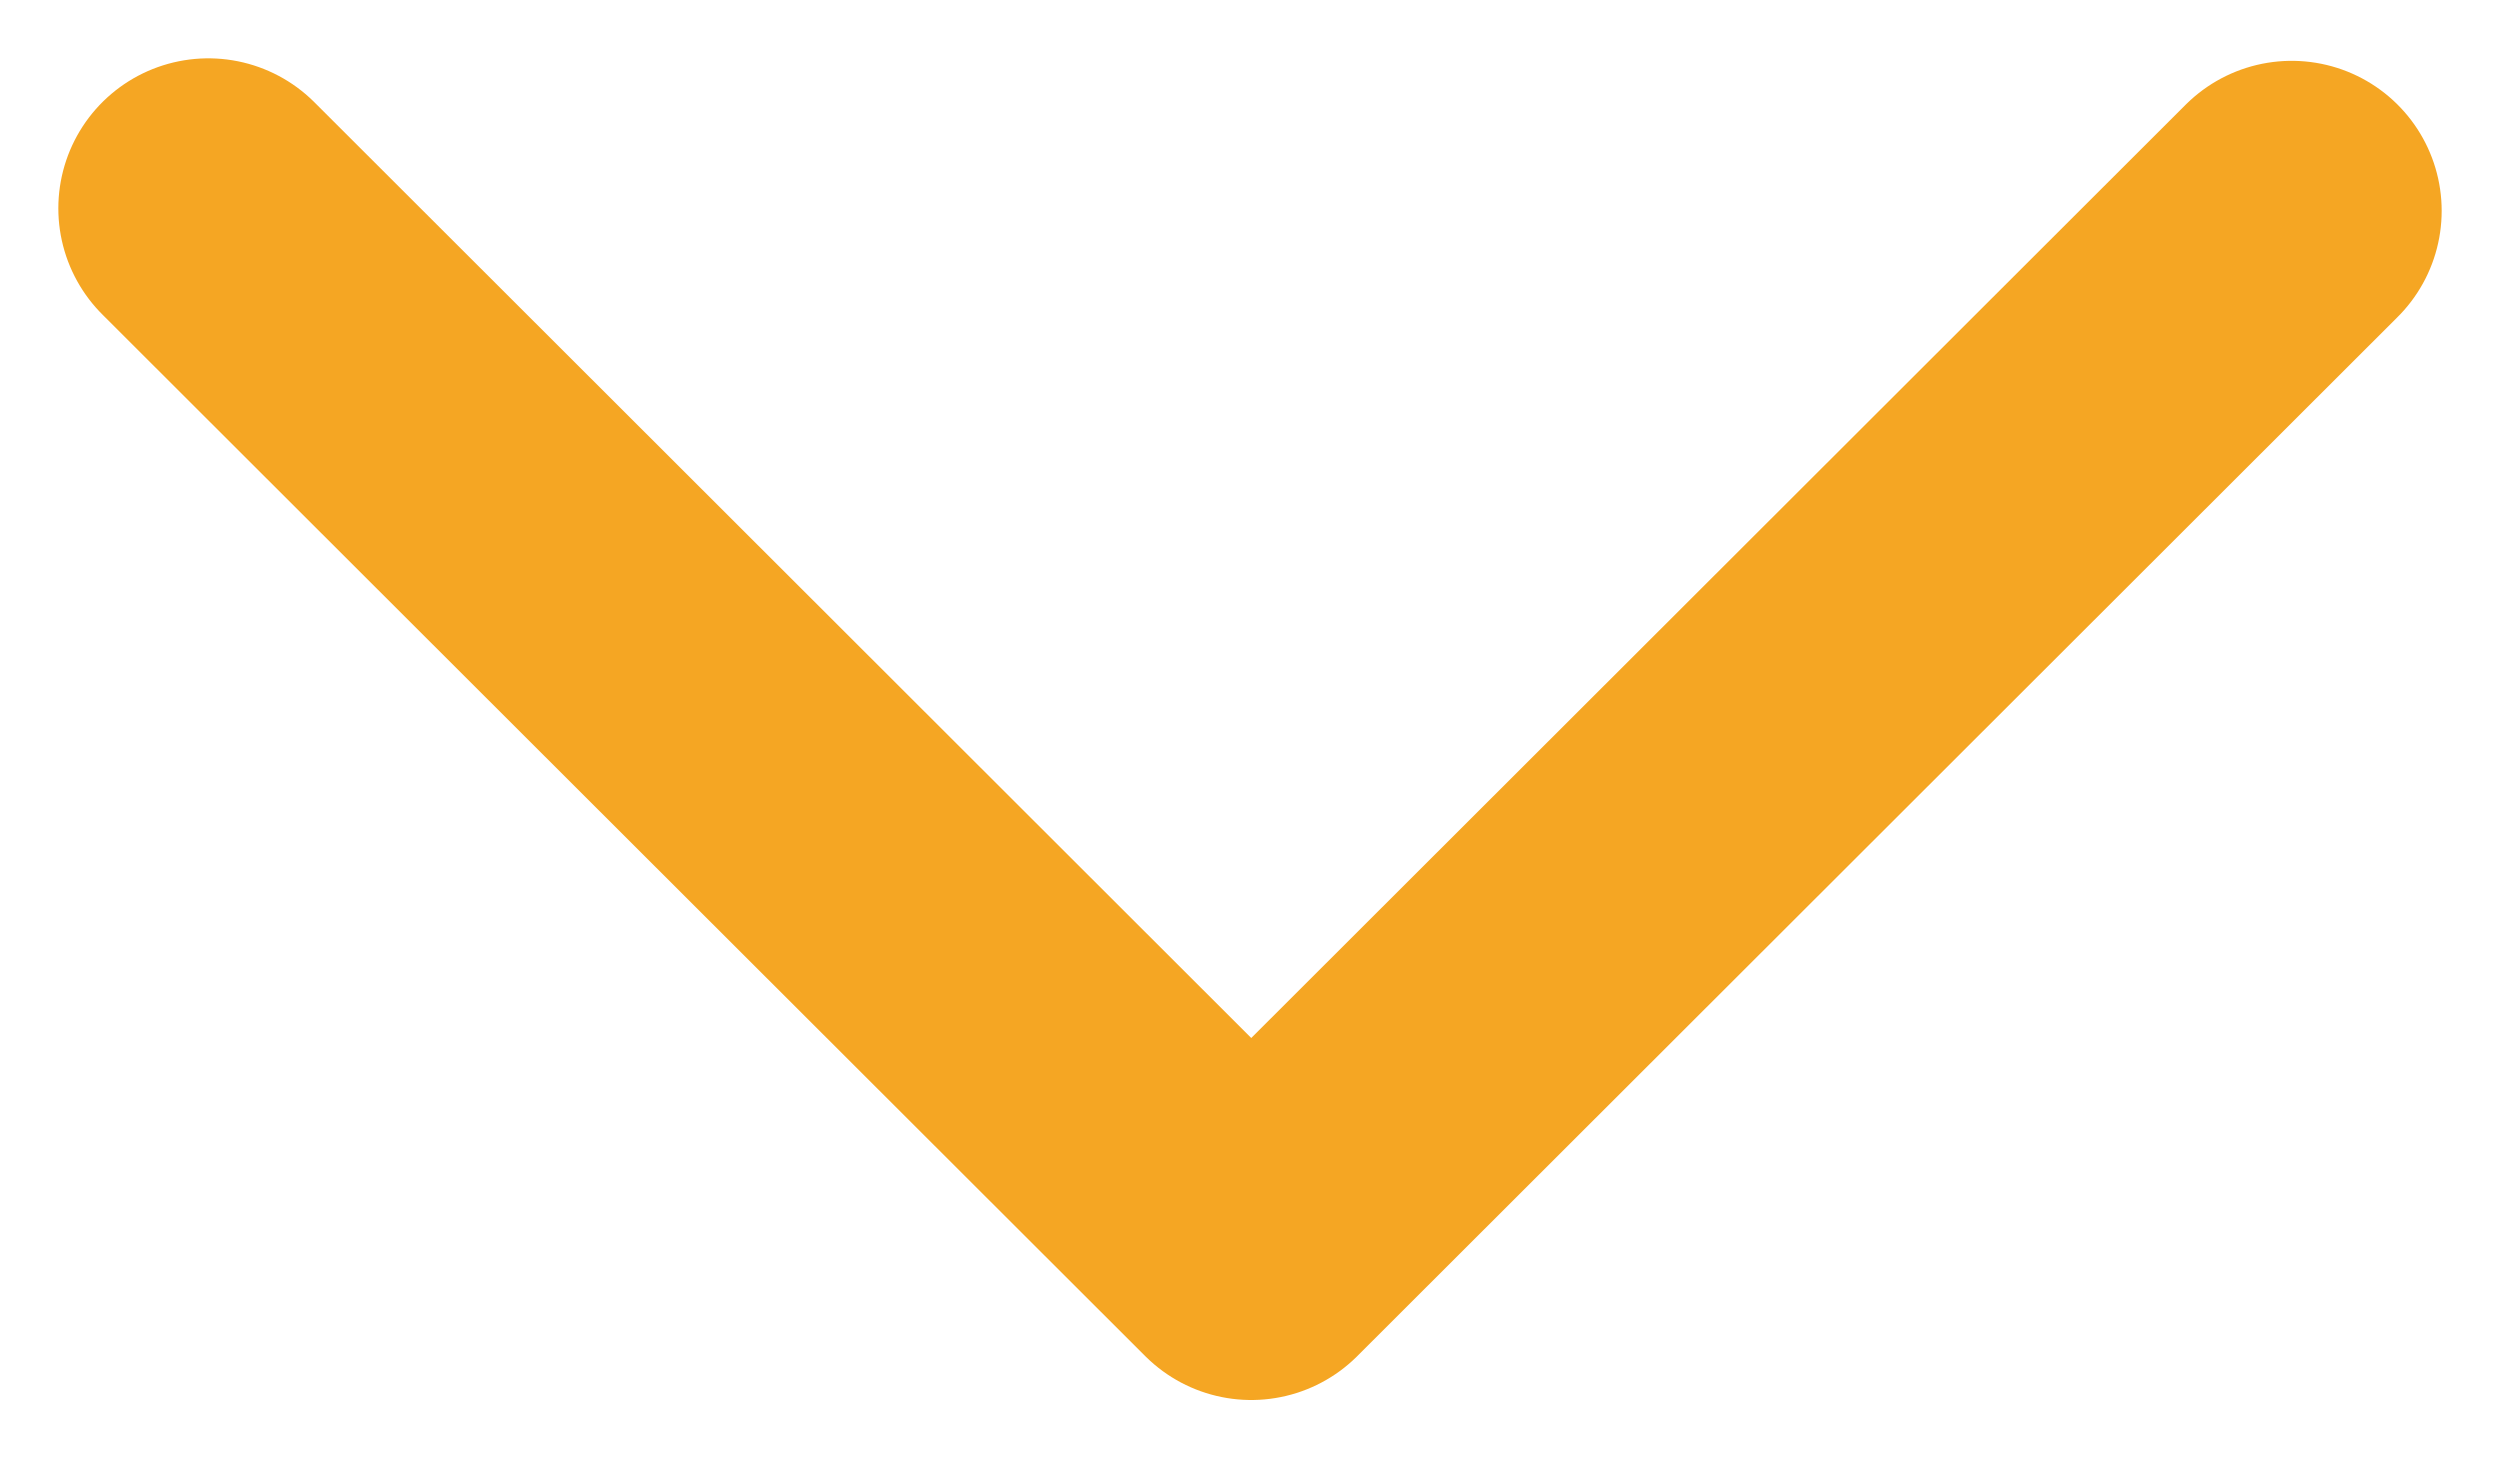 <?xml version="1.0" encoding="UTF-8"?>
<svg width="12px" height="7px" viewBox="0 0 12 7" version="1.1" xmlns="http://www.w3.org/2000/svg" xmlns:xlink="http://www.w3.org/1999/xlink">
    <!-- Generator: Sketch 47.1 (45422) - http://www.bohemiancoding.com/sketch -->
    <title>Page 1</title>
    <desc>Created with Sketch.</desc>
    <defs></defs>
    <g id="1.28.n.Eventos" stroke="none" stroke-width="1" fill="none" fill-rule="evenodd" stroke-linecap="round" stroke-linejoin="round">
        <g id="Evento" transform="translate(-688, -8019)" stroke-width="1.44" stroke="#F5A623">
            <g id="Group-19" transform="translate(355, 8004)">
                <polyline id="Page-1" points="334 16 339.006 21 344 16.012"></polyline>
            </g>
        </g>
    </g>
</svg>